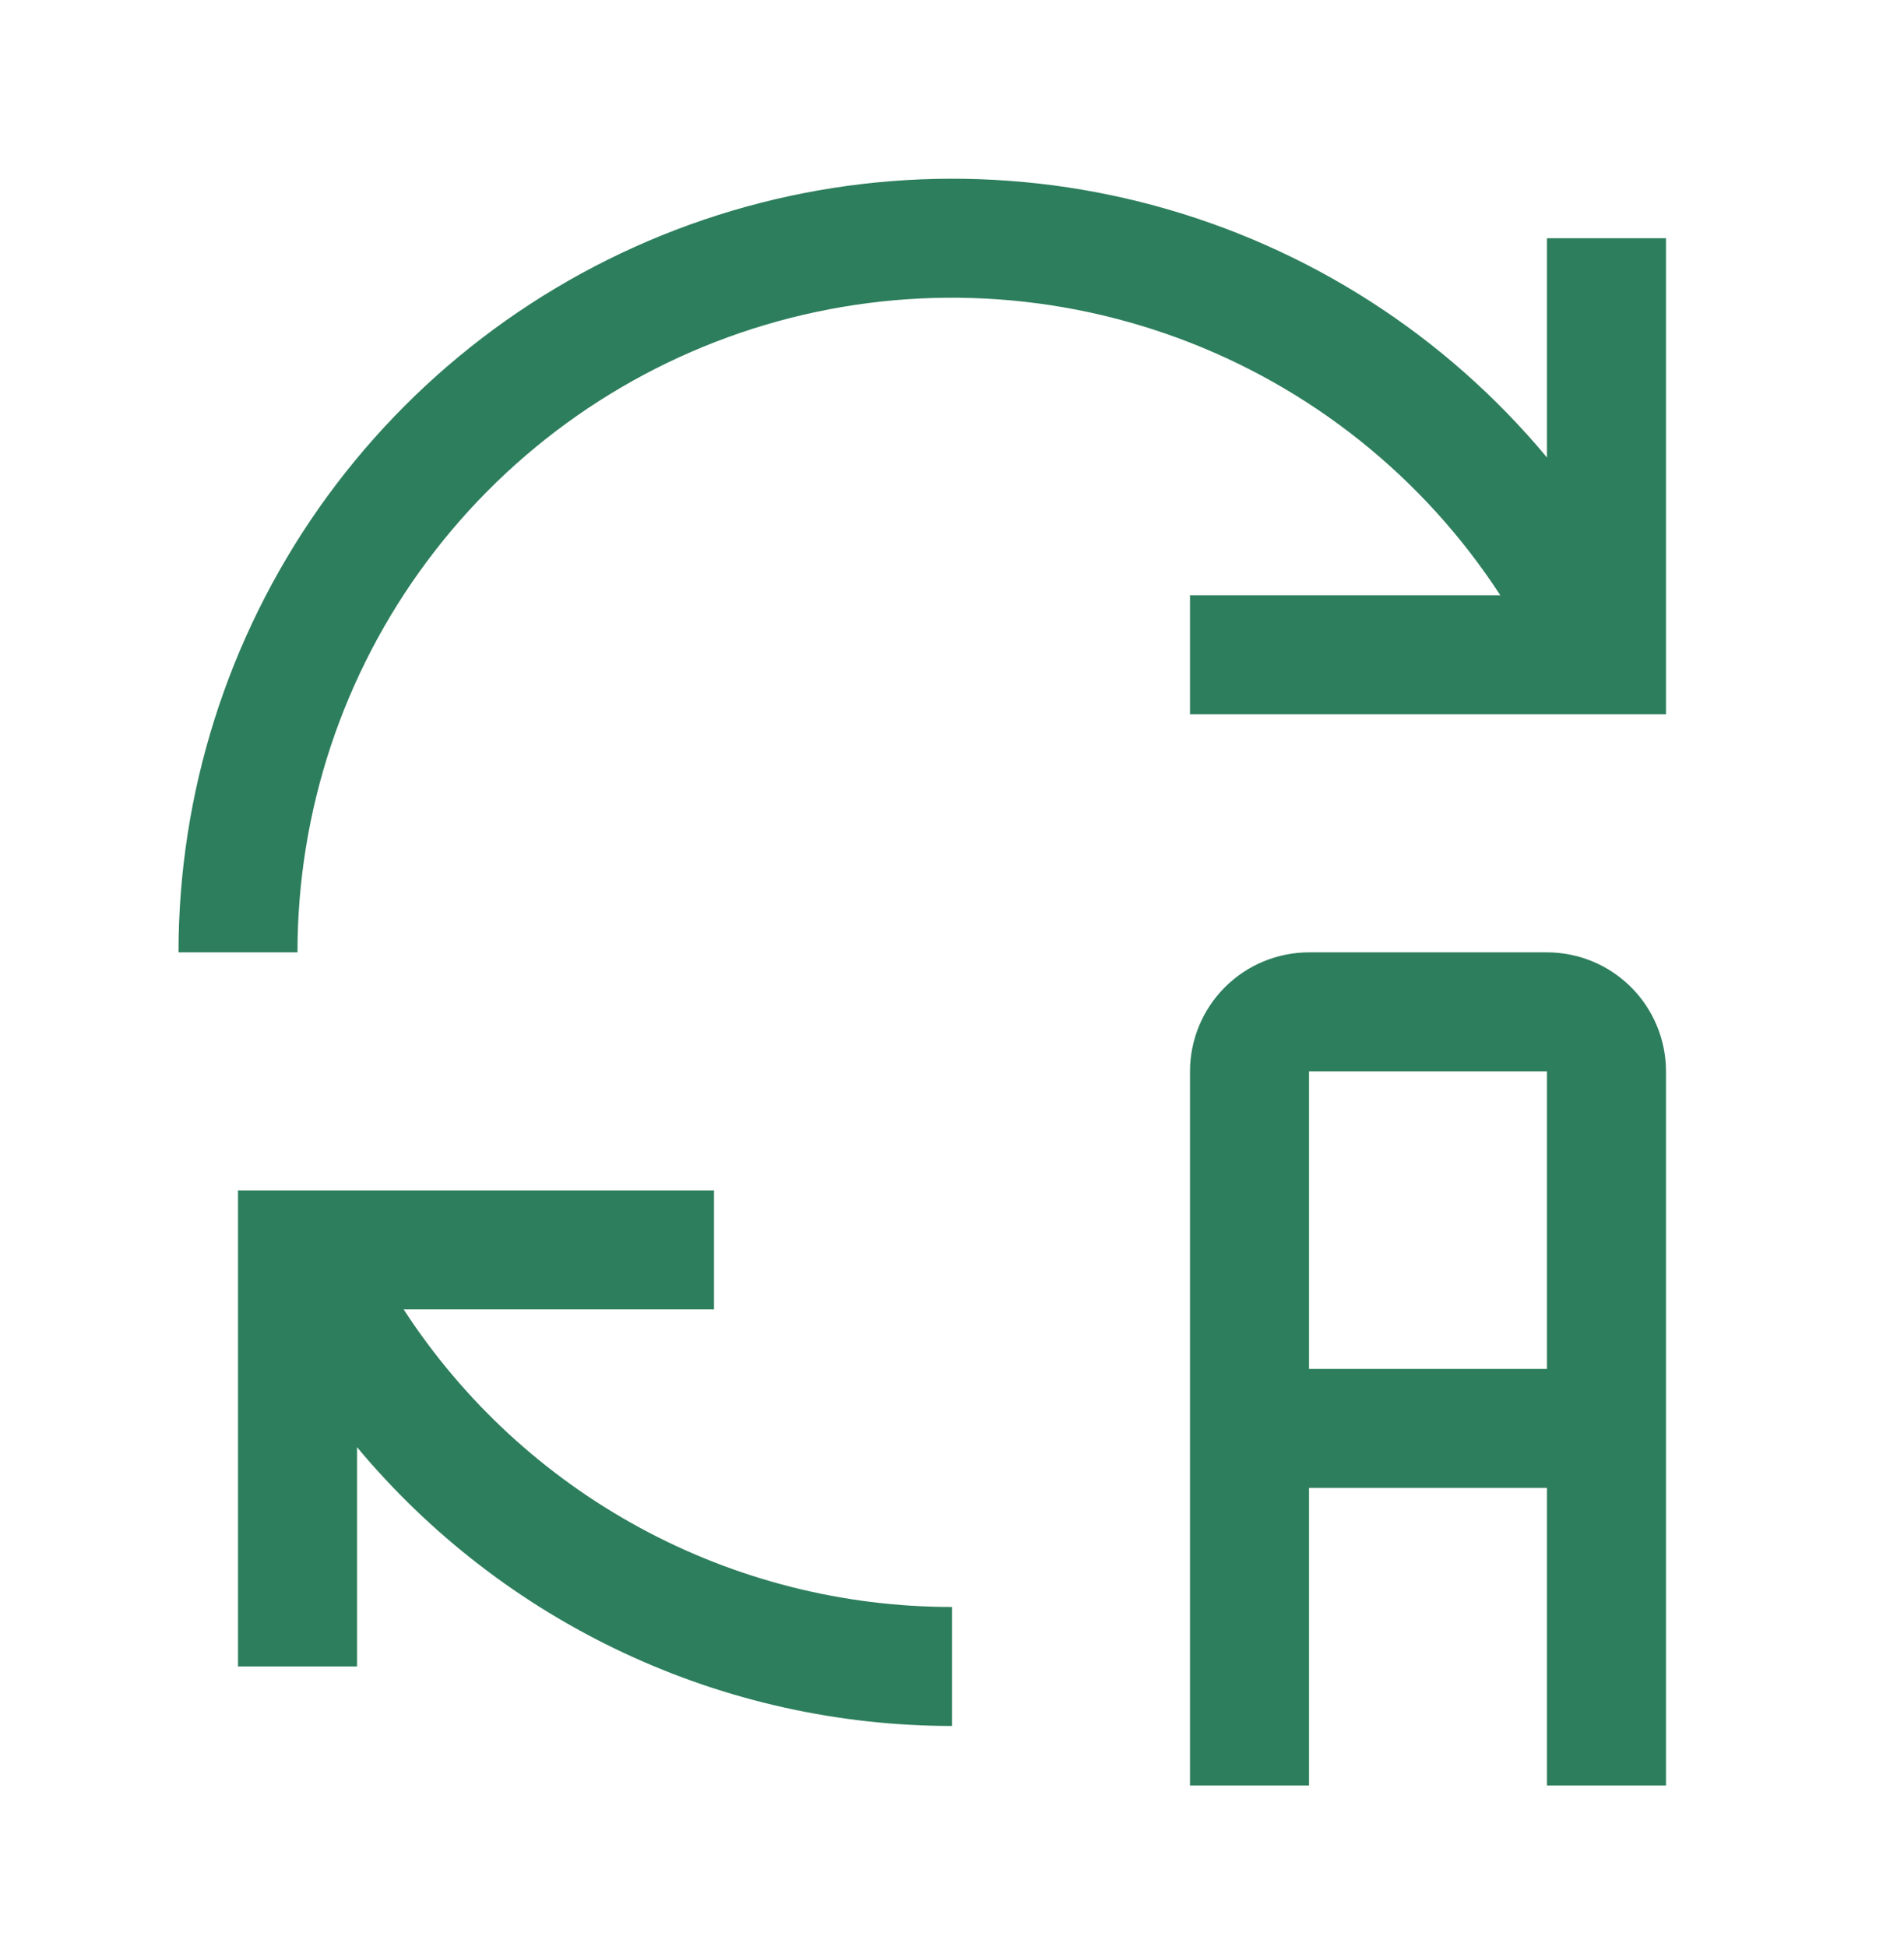 <svg width="45" height="46" viewBox="0 0 45 46" fill="none" xmlns="http://www.w3.org/2000/svg">
<g id="carbon:automatic">
<path id="Vector" d="M36.562 22.504H30.938C30.192 22.505 29.477 22.801 28.95 23.328C28.422 23.856 28.126 24.571 28.125 25.316V42.191H30.938V35.16H36.562V42.191H39.375V25.316C39.374 24.571 39.078 23.856 38.55 23.328C38.023 22.801 37.308 22.505 36.562 22.504ZM30.938 32.348V25.316H36.562V32.348H30.938ZM22.5 37.973C19.925 37.974 17.39 37.331 15.127 36.103C12.864 34.875 10.943 33.101 9.54 30.941H16.875V28.129H5.625V39.379H8.438V34.197C10.156 36.258 12.306 37.917 14.736 39.055C17.166 40.194 19.817 40.784 22.5 40.785V37.973ZM28.125 14.066H35.459C33.64 11.271 30.968 9.139 27.838 7.987C24.709 6.835 21.292 6.726 18.096 7.674C14.899 8.623 12.095 10.579 10.101 13.252C8.107 15.924 7.03 19.17 7.031 22.504H4.219C4.22 18.745 5.38 15.079 7.54 12.002C9.7 8.927 12.755 6.591 16.289 5.313C19.824 4.035 23.666 3.877 27.294 4.861C30.922 5.845 34.158 7.922 36.562 10.811V5.629H39.375V16.879H28.125V14.066Z" fill="#2D7E5D"/>
</g>
</svg>
